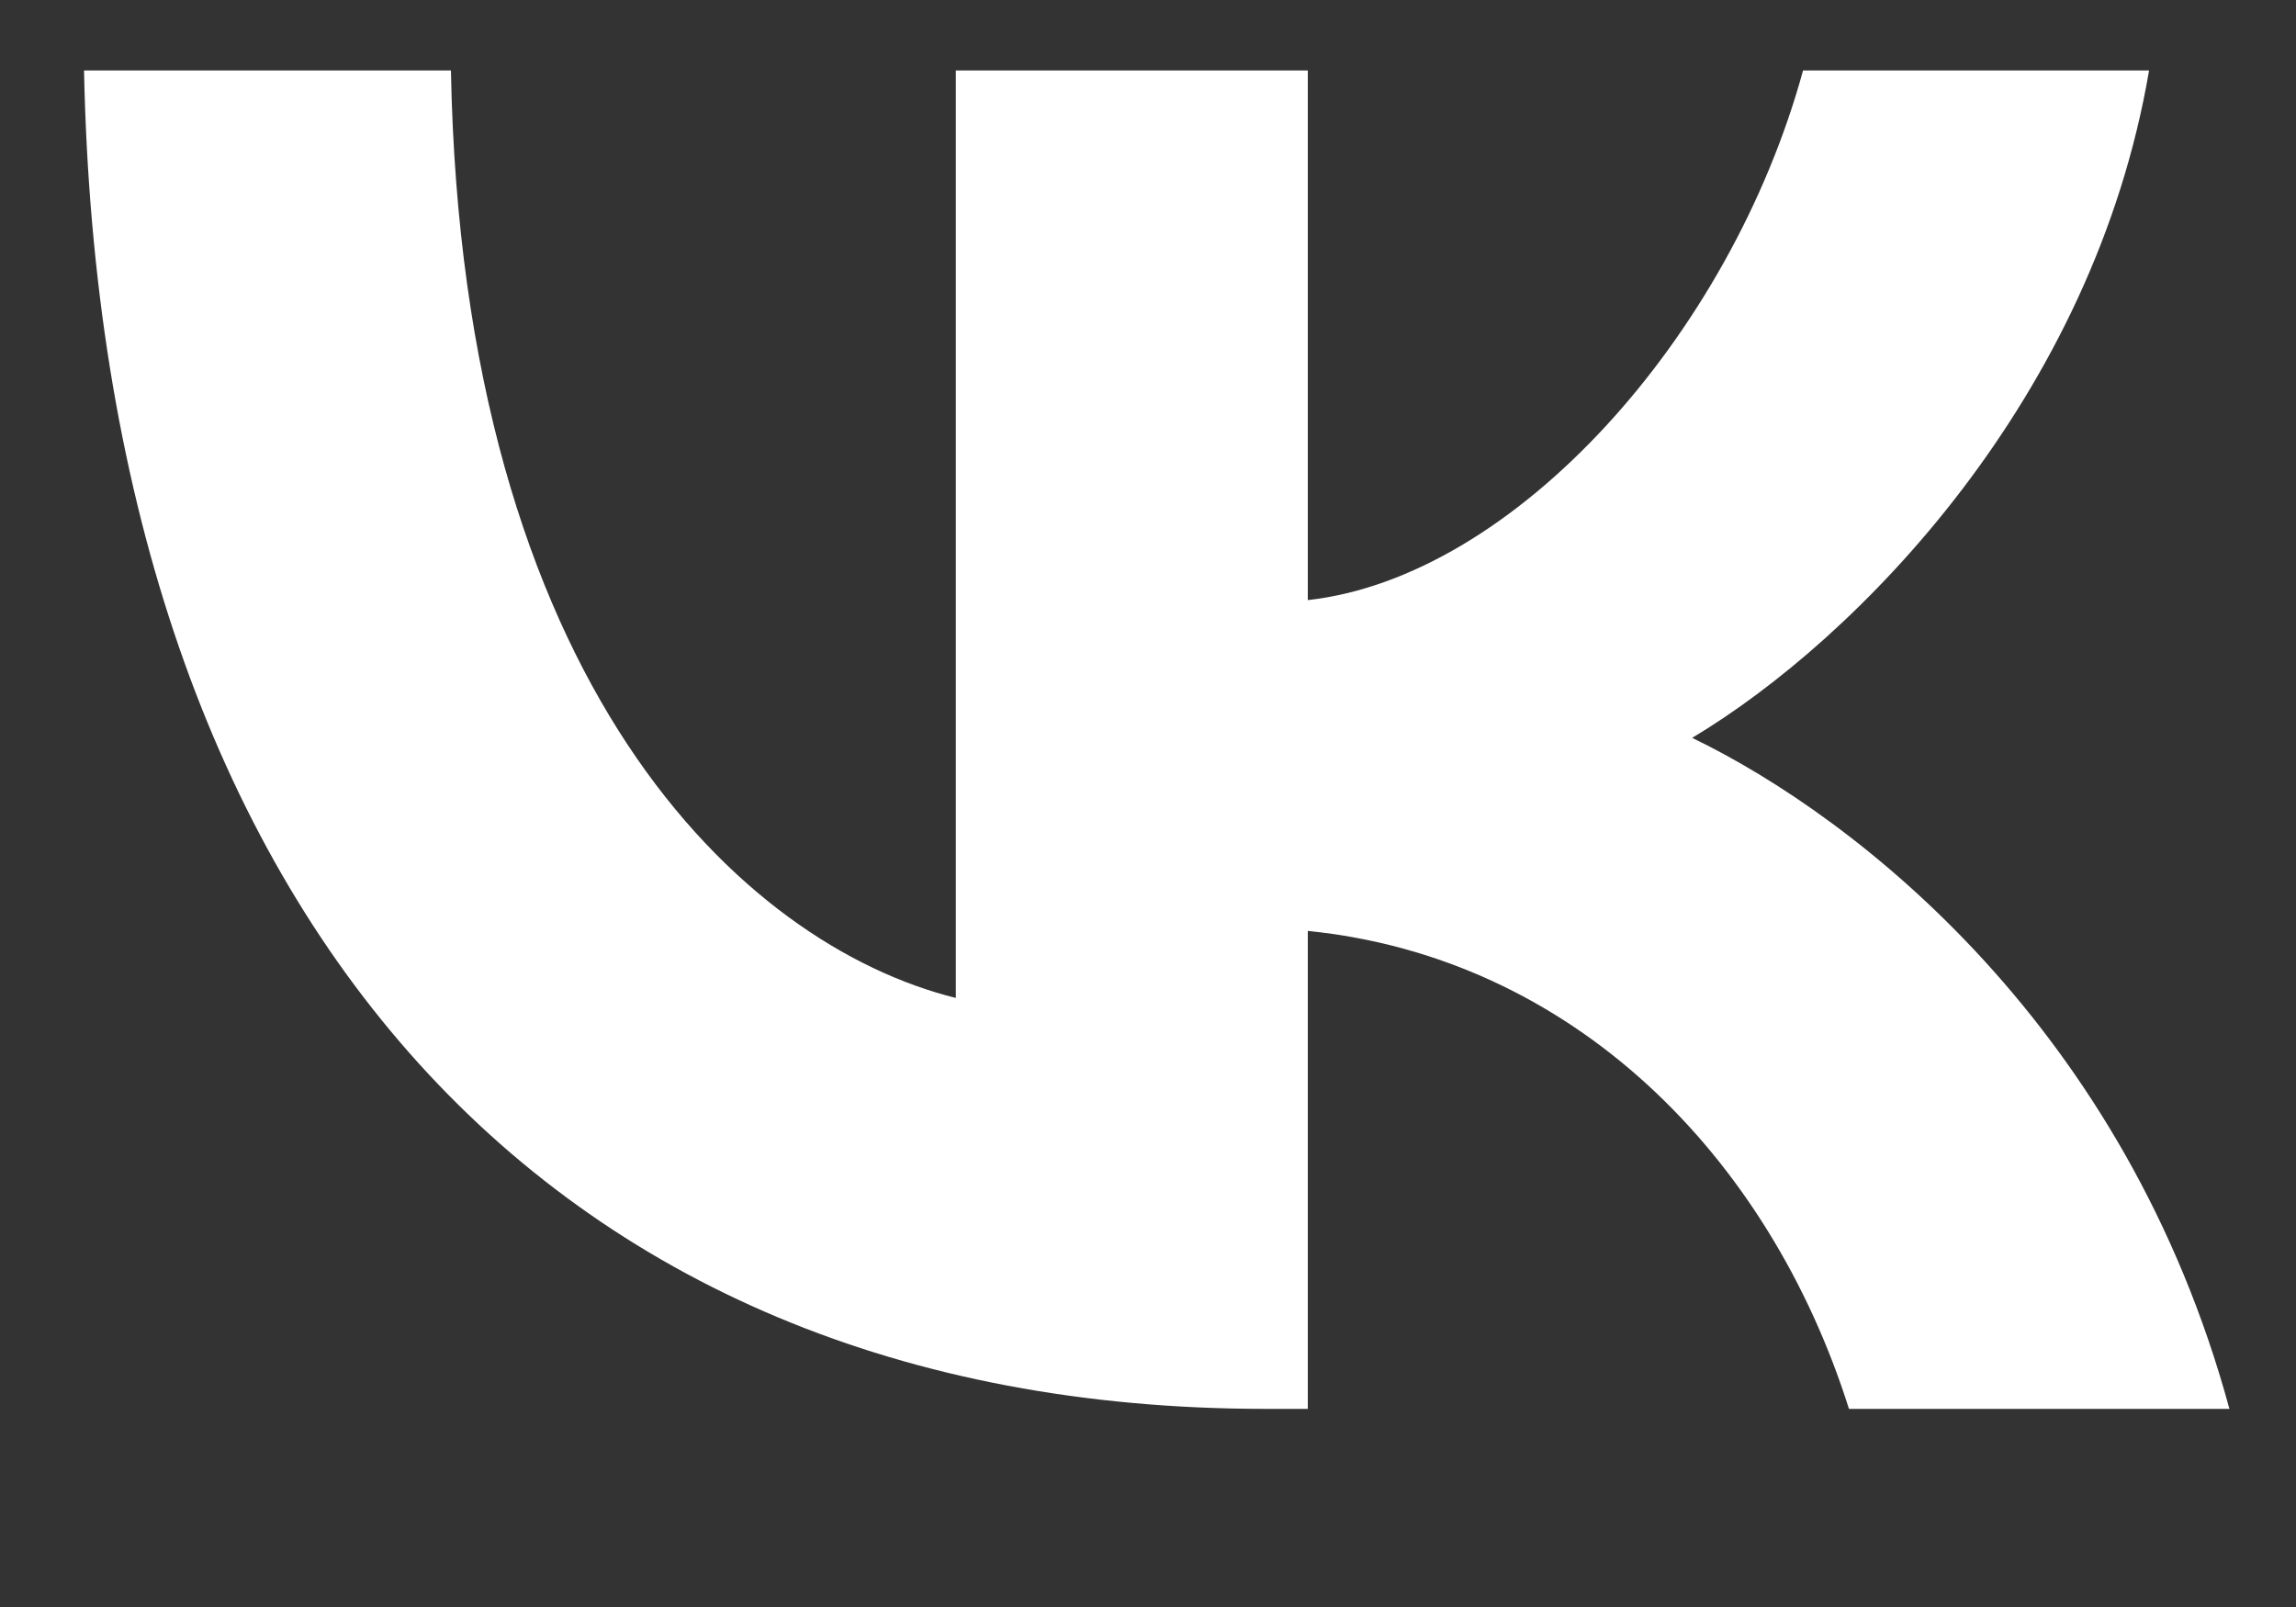 <svg width="10" height="7" viewBox="0 0 10 7" fill="none" xmlns="http://www.w3.org/2000/svg">
<rect x="0" y="0" width="10" height="7" fill="#333333" stroke="none"/>
<path d="M5.513 6.137C2.356 6.137 0.44 3.947 0.366 0.307H1.964C2.014 2.981 3.231 4.115 4.163 4.347V0.307H5.696V2.614C6.595 2.514 7.536 1.465 7.853 0.307H9.36C9.118 1.731 8.094 2.781 7.37 3.214C8.094 3.564 9.26 4.48 9.71 6.137H8.053C7.703 5.029 6.845 4.171 5.696 4.055V6.137H5.513Z" fill="white"/>
</svg>
